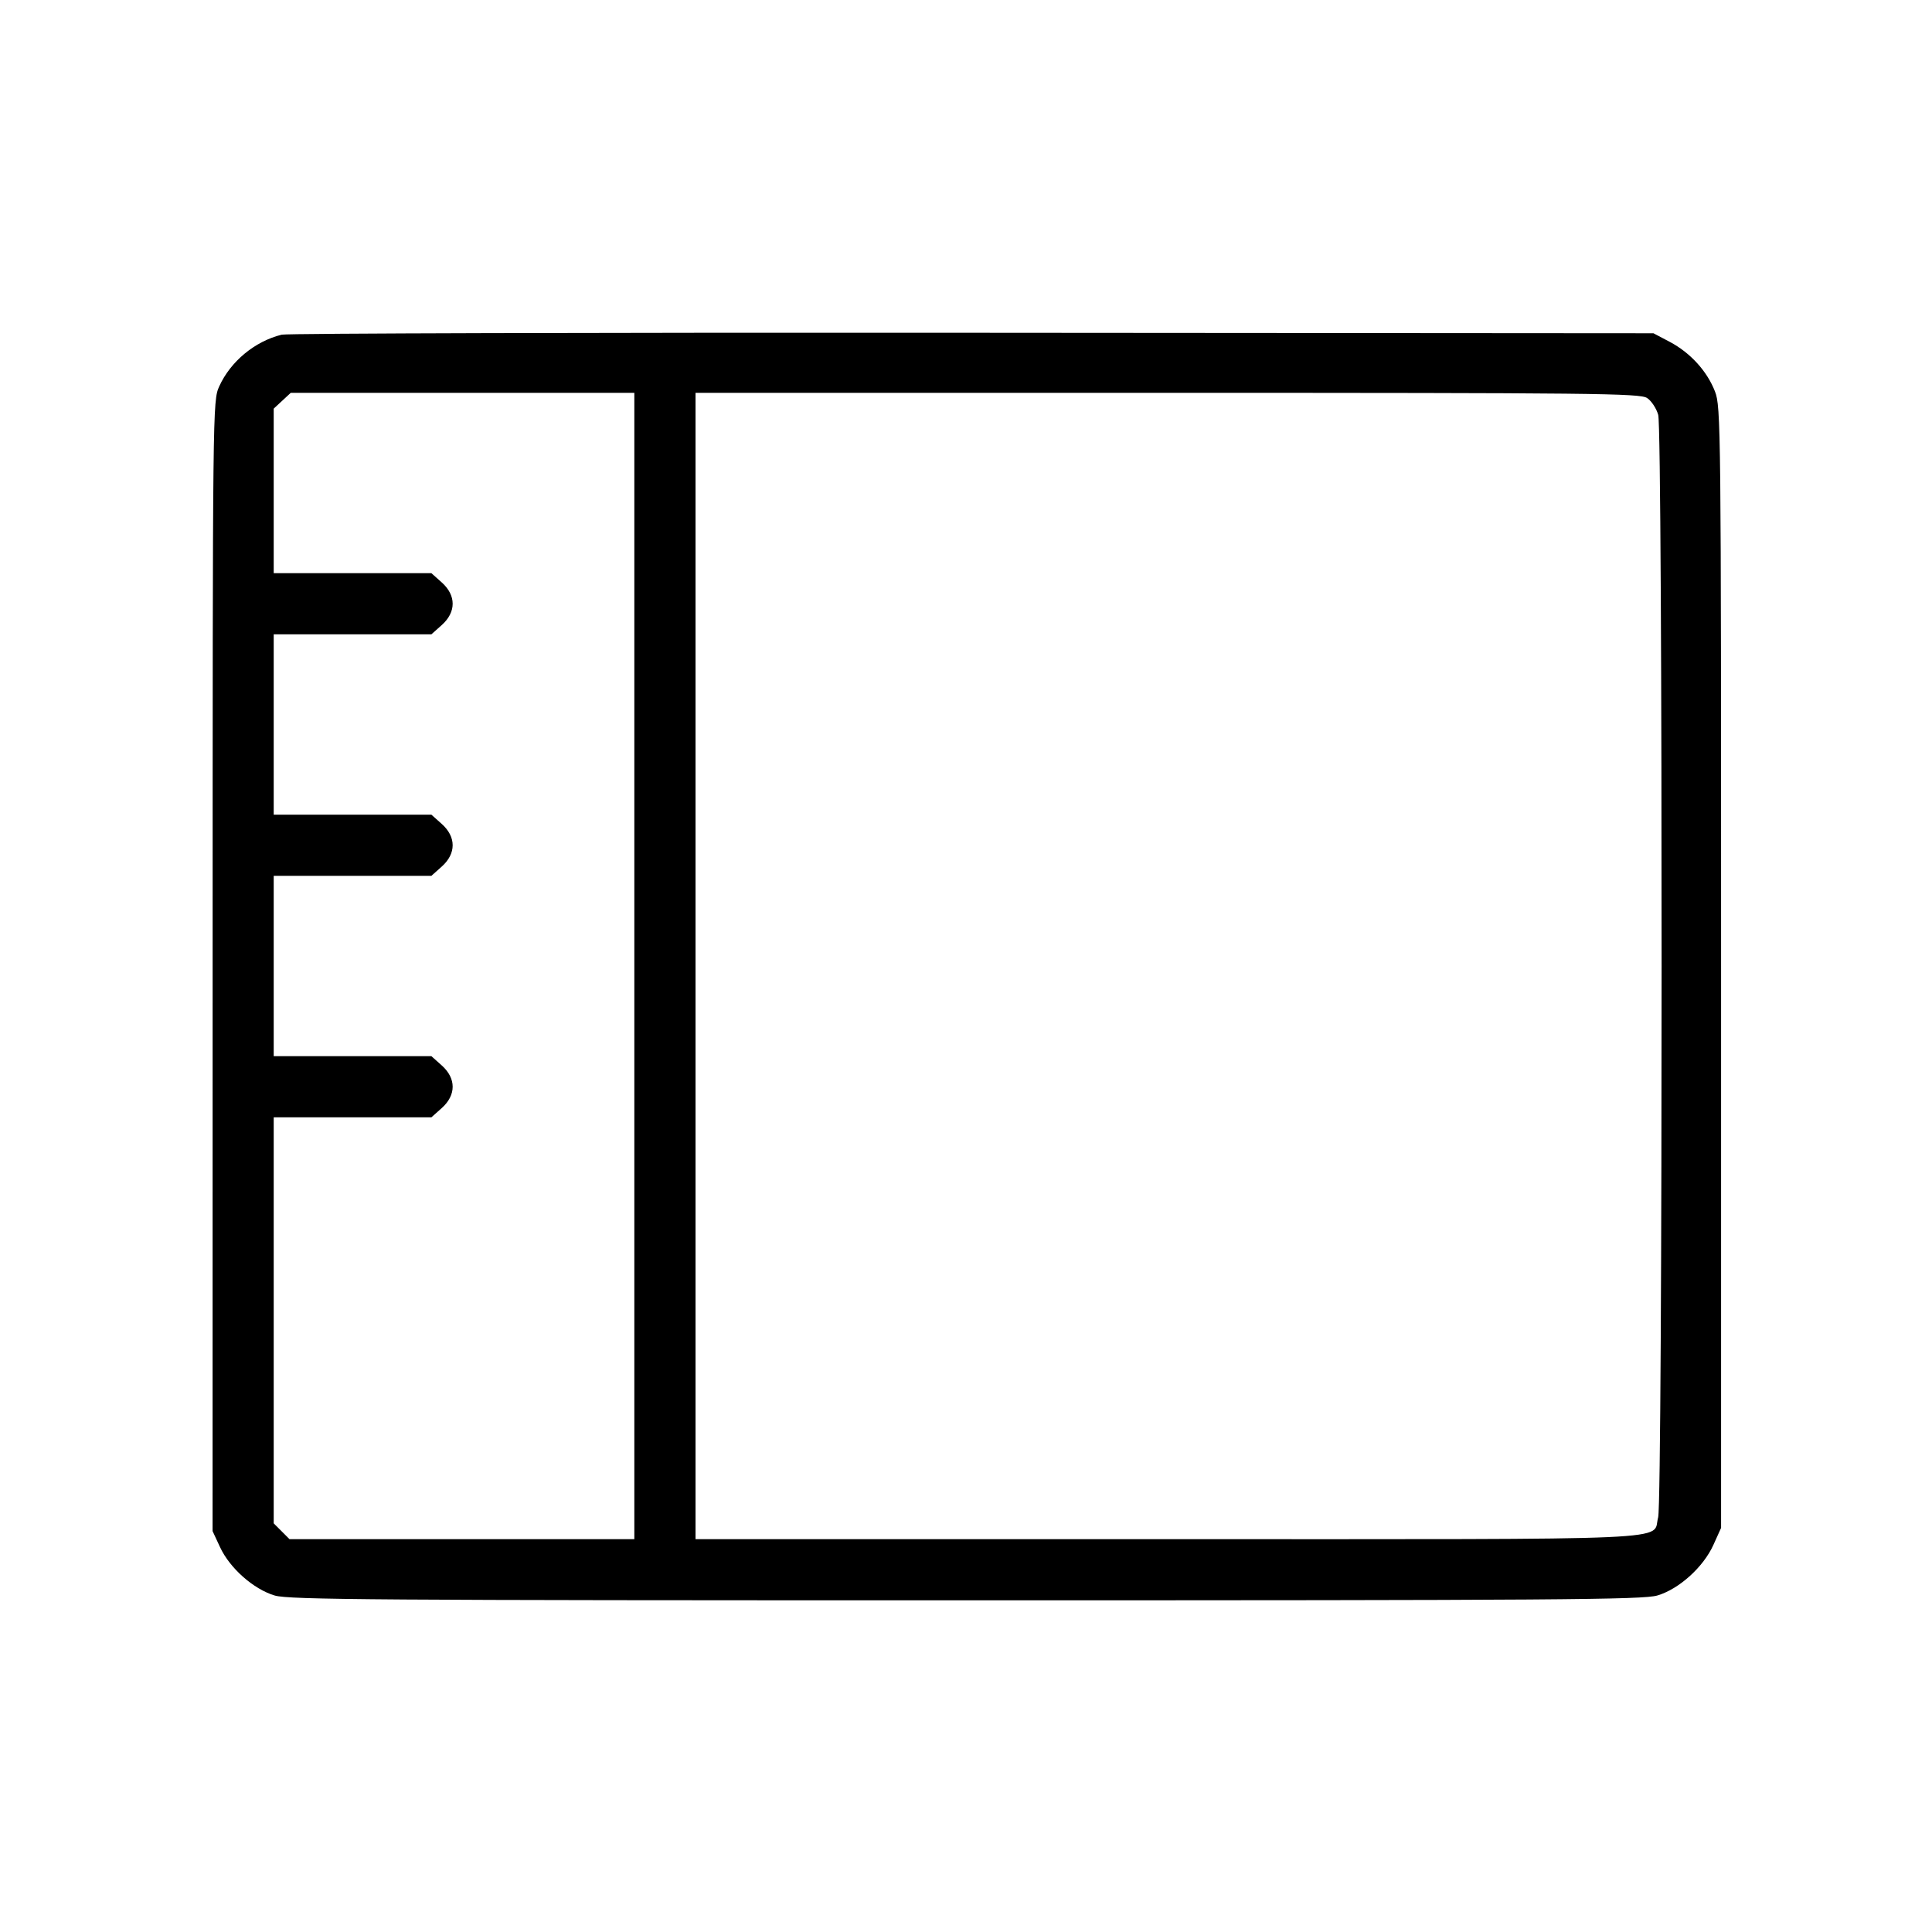 <svg fill="currentColor" viewBox="0 0 256 256" xmlns="http://www.w3.org/2000/svg"><path d="M37.333 44.345 C 33.767 45.223,30.543 47.891,29.047 51.200 C 28.184 53.107,28.179 53.615,28.174 128.000 L 28.168 202.880 29.169 205.030 C 30.463 207.808,33.610 210.585,36.406 211.415 C 38.283 211.973,49.859 212.053,128.000 212.053 C 206.525 212.053,217.710 211.975,219.614 211.409 C 222.489 210.555,225.704 207.651,227.035 204.706 L 228.053 202.453 228.053 128.213 C 228.053 56.417,228.027 53.904,227.246 51.881 C 226.207 49.187,223.976 46.737,221.254 45.300 L 219.093 44.160 128.853 44.095 C 79.221 44.059,38.037 44.171,37.333 44.345 M84.053 128.000 L 84.053 203.947 61.207 203.947 L 38.361 203.947 37.314 202.899 L 36.267 201.852 36.267 174.953 L 36.267 148.053 46.713 148.053 L 57.160 148.053 58.532 146.827 C 60.462 145.103,60.462 142.897,58.532 141.173 L 57.160 139.947 46.713 139.947 L 36.267 139.947 36.267 128.000 L 36.267 116.053 46.713 116.053 L 57.160 116.053 58.532 114.827 C 60.462 113.103,60.462 110.897,58.532 109.173 L 57.160 107.947 46.713 107.947 L 36.267 107.947 36.267 96.000 L 36.267 84.053 46.713 84.053 L 57.160 84.053 58.532 82.827 C 60.462 81.103,60.462 78.897,58.532 77.173 L 57.160 75.947 46.713 75.947 L 36.267 75.947 36.267 65.046 L 36.267 54.146 37.396 53.100 L 38.525 52.053 61.289 52.053 L 84.053 52.053 84.053 128.000 M218.247 52.737 C 218.821 53.113,219.485 54.121,219.723 54.977 C 220.328 57.154,220.319 198.876,219.714 201.054 C 218.843 204.192,224.355 203.947,154.785 203.947 L 92.160 203.947 92.160 128.000 L 92.160 52.053 154.682 52.053 C 211.320 52.053,217.302 52.118,218.247 52.737 " stroke="none" fill-rule="evenodd"></path></svg>